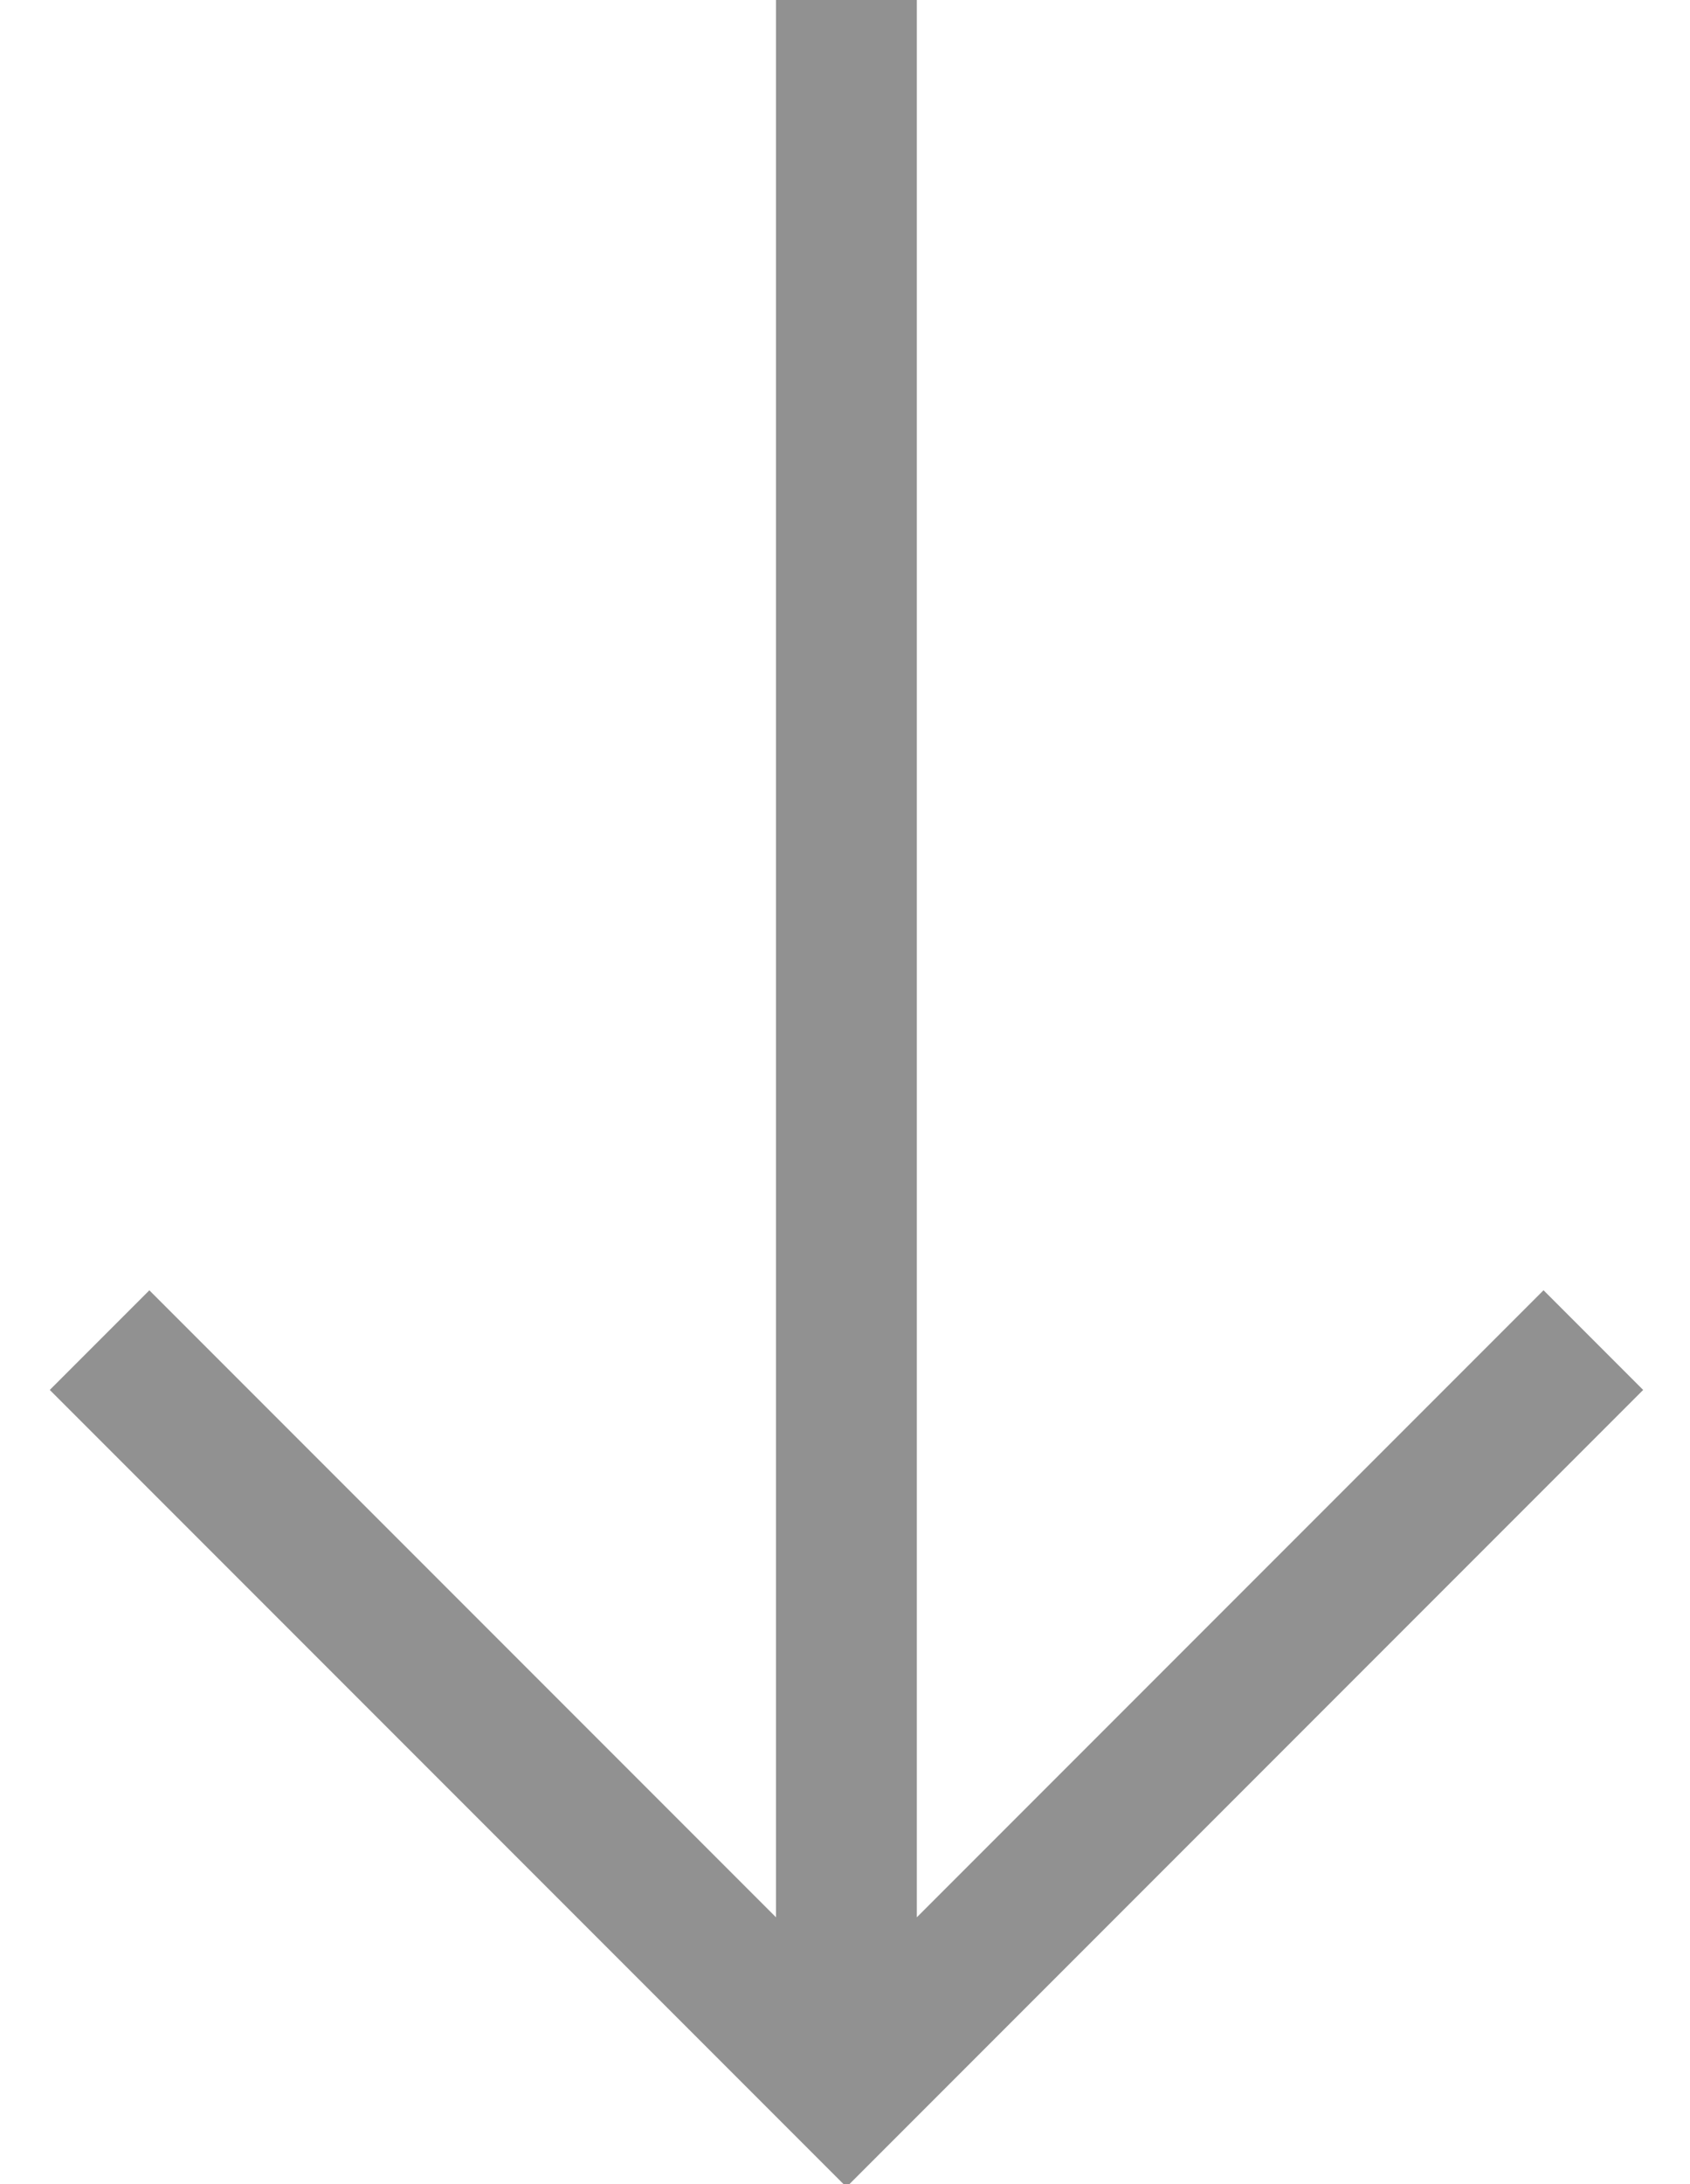 <svg width="24" height="31" viewBox="0 0 24 31" xmlns="http://www.w3.org/2000/svg"><title>Combined Shape Copy</title><path d="M11.02 27.213V0h2v27.213l8.9-8.9 1.415 1.415-10.607 10.607-.707.707L.707 19.728l1.414-1.414 8.9 8.9z" fill="#919191" fill-rule="evenodd"/></svg>